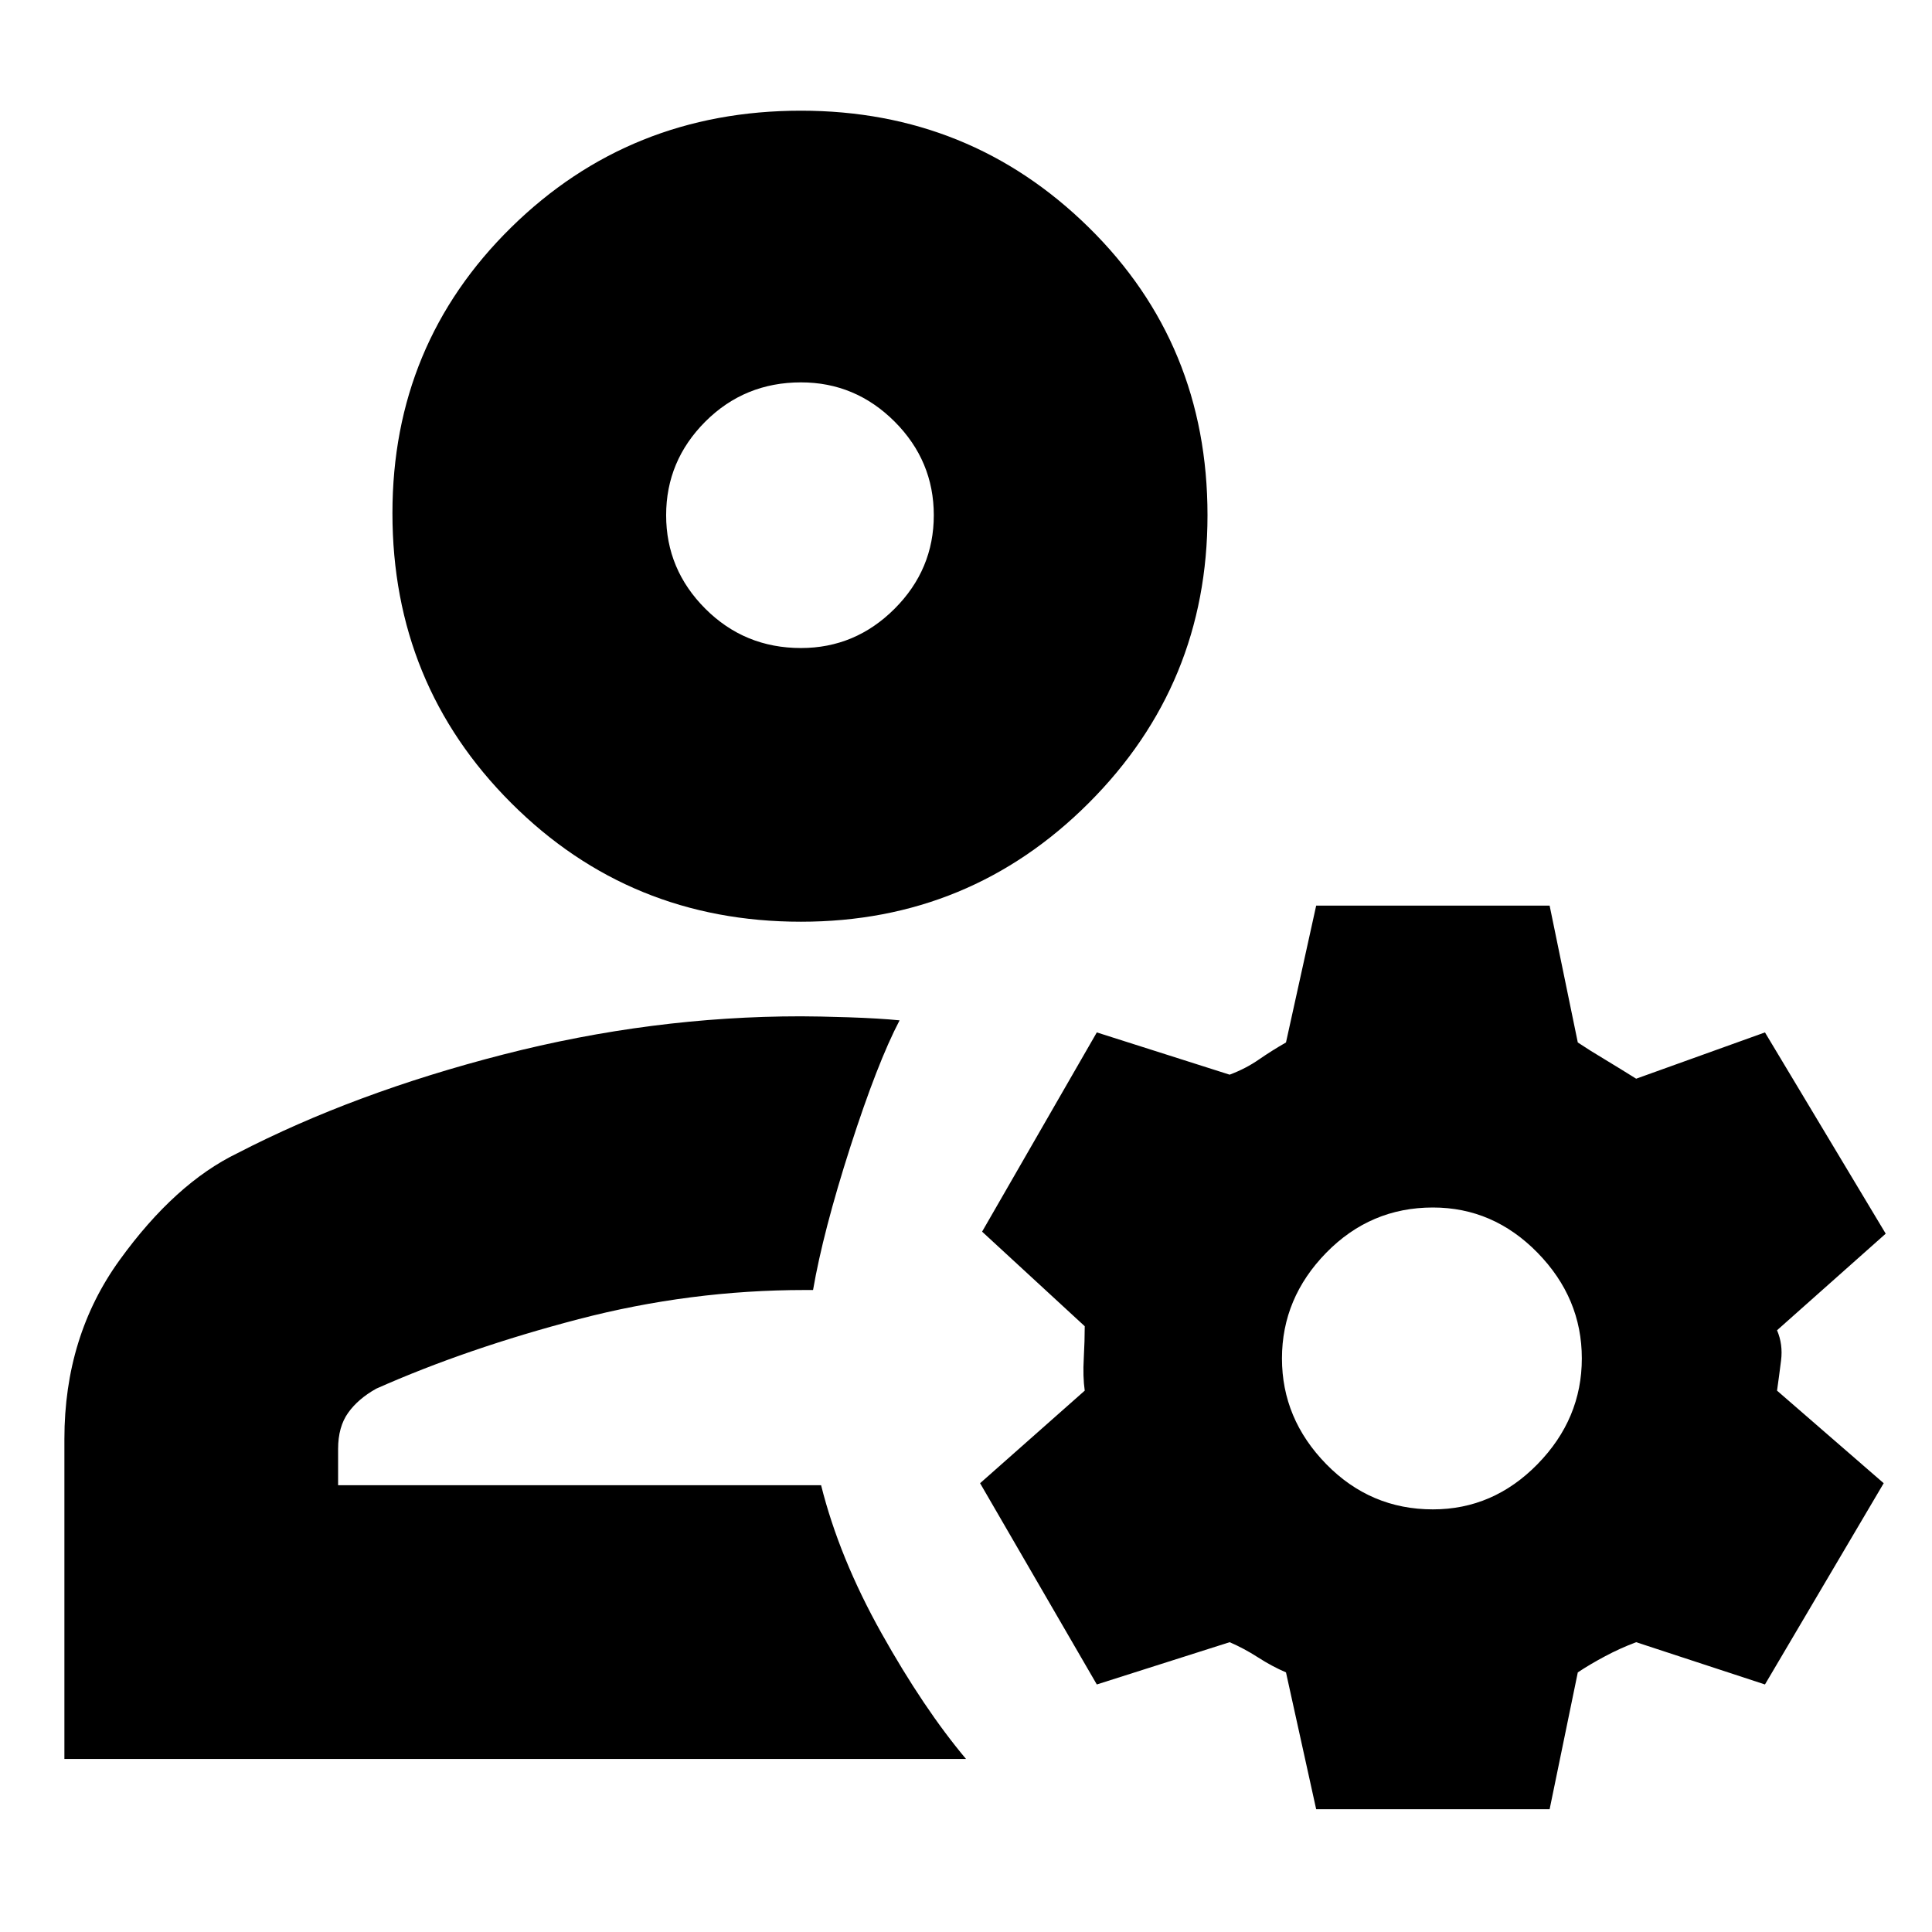 <svg xmlns="http://www.w3.org/2000/svg" height="24" width="24"><path d="M9.95 11.45Q7.825 11.45 6.35 9.975Q4.875 8.5 4.875 6.375Q4.875 4.275 6.35 2.825Q7.825 1.375 9.95 1.375Q12.05 1.375 13.525 2.825Q15 4.275 15 6.4Q15 8.5 13.525 9.975Q12.05 11.45 9.95 11.45ZM0.8 21.85V17.875Q0.8 16.6 1.488 15.65Q2.175 14.7 2.95 14.325Q4.4 13.575 6.25 13.1Q8.1 12.625 9.95 12.625Q10.15 12.625 10.538 12.637Q10.925 12.65 11.175 12.675Q10.9 13.2 10.562 14.25Q10.225 15.3 10.1 16.025H10Q8.575 16.025 7.188 16.387Q5.8 16.75 4.675 17.25Q4.45 17.375 4.325 17.55Q4.2 17.725 4.2 18V18.45H10.2Q10.425 19.35 10.95 20.288Q11.475 21.225 12 21.85ZM16.35 22.475 15.975 20.775Q15.8 20.7 15.625 20.587Q15.45 20.475 15.275 20.4L13.625 20.925L12.175 18.425L13.475 17.275Q13.45 17.1 13.463 16.875Q13.475 16.65 13.475 16.475L12.2 15.3L13.625 12.825L15.275 13.35Q15.475 13.275 15.638 13.162Q15.8 13.05 15.975 12.95L16.35 11.25H19.25L19.6 12.95Q19.75 13.05 19.938 13.162Q20.125 13.275 20.325 13.4L21.925 12.825L23.425 15.325L22.075 16.525Q22.15 16.7 22.125 16.9Q22.1 17.1 22.075 17.275L23.4 18.425L21.925 20.925L20.325 20.4Q20.125 20.475 19.938 20.575Q19.75 20.675 19.6 20.775L19.25 22.475ZM17.8 18.75Q18.55 18.75 19.1 18.188Q19.65 17.625 19.65 16.875Q19.65 16.125 19.1 15.562Q18.55 15 17.8 15Q17.025 15 16.475 15.562Q15.925 16.125 15.925 16.875Q15.925 17.625 16.475 18.188Q17.025 18.75 17.8 18.75ZM9.95 8.05Q10.625 8.05 11.113 7.562Q11.6 7.075 11.6 6.4Q11.6 5.725 11.113 5.237Q10.625 4.75 9.95 4.75Q9.25 4.75 8.762 5.237Q8.275 5.725 8.275 6.4Q8.275 7.075 8.762 7.562Q9.25 8.05 9.95 8.05ZM9.95 6.4Q9.95 6.4 9.95 6.4Q9.95 6.4 9.95 6.4Q9.95 6.4 9.95 6.4Q9.95 6.4 9.95 6.4Q9.95 6.4 9.95 6.4Q9.95 6.4 9.95 6.4Q9.95 6.4 9.95 6.4Q9.95 6.4 9.95 6.4ZM10.2 18.45Q10.2 18.45 10.2 18.45Q10.2 18.45 10.2 18.45Q10.2 18.45 10.2 18.45Q10.2 18.45 10.2 18.45Q10.2 18.45 10.2 18.45Q10.2 18.45 10.2 18.45Z"/></svg>